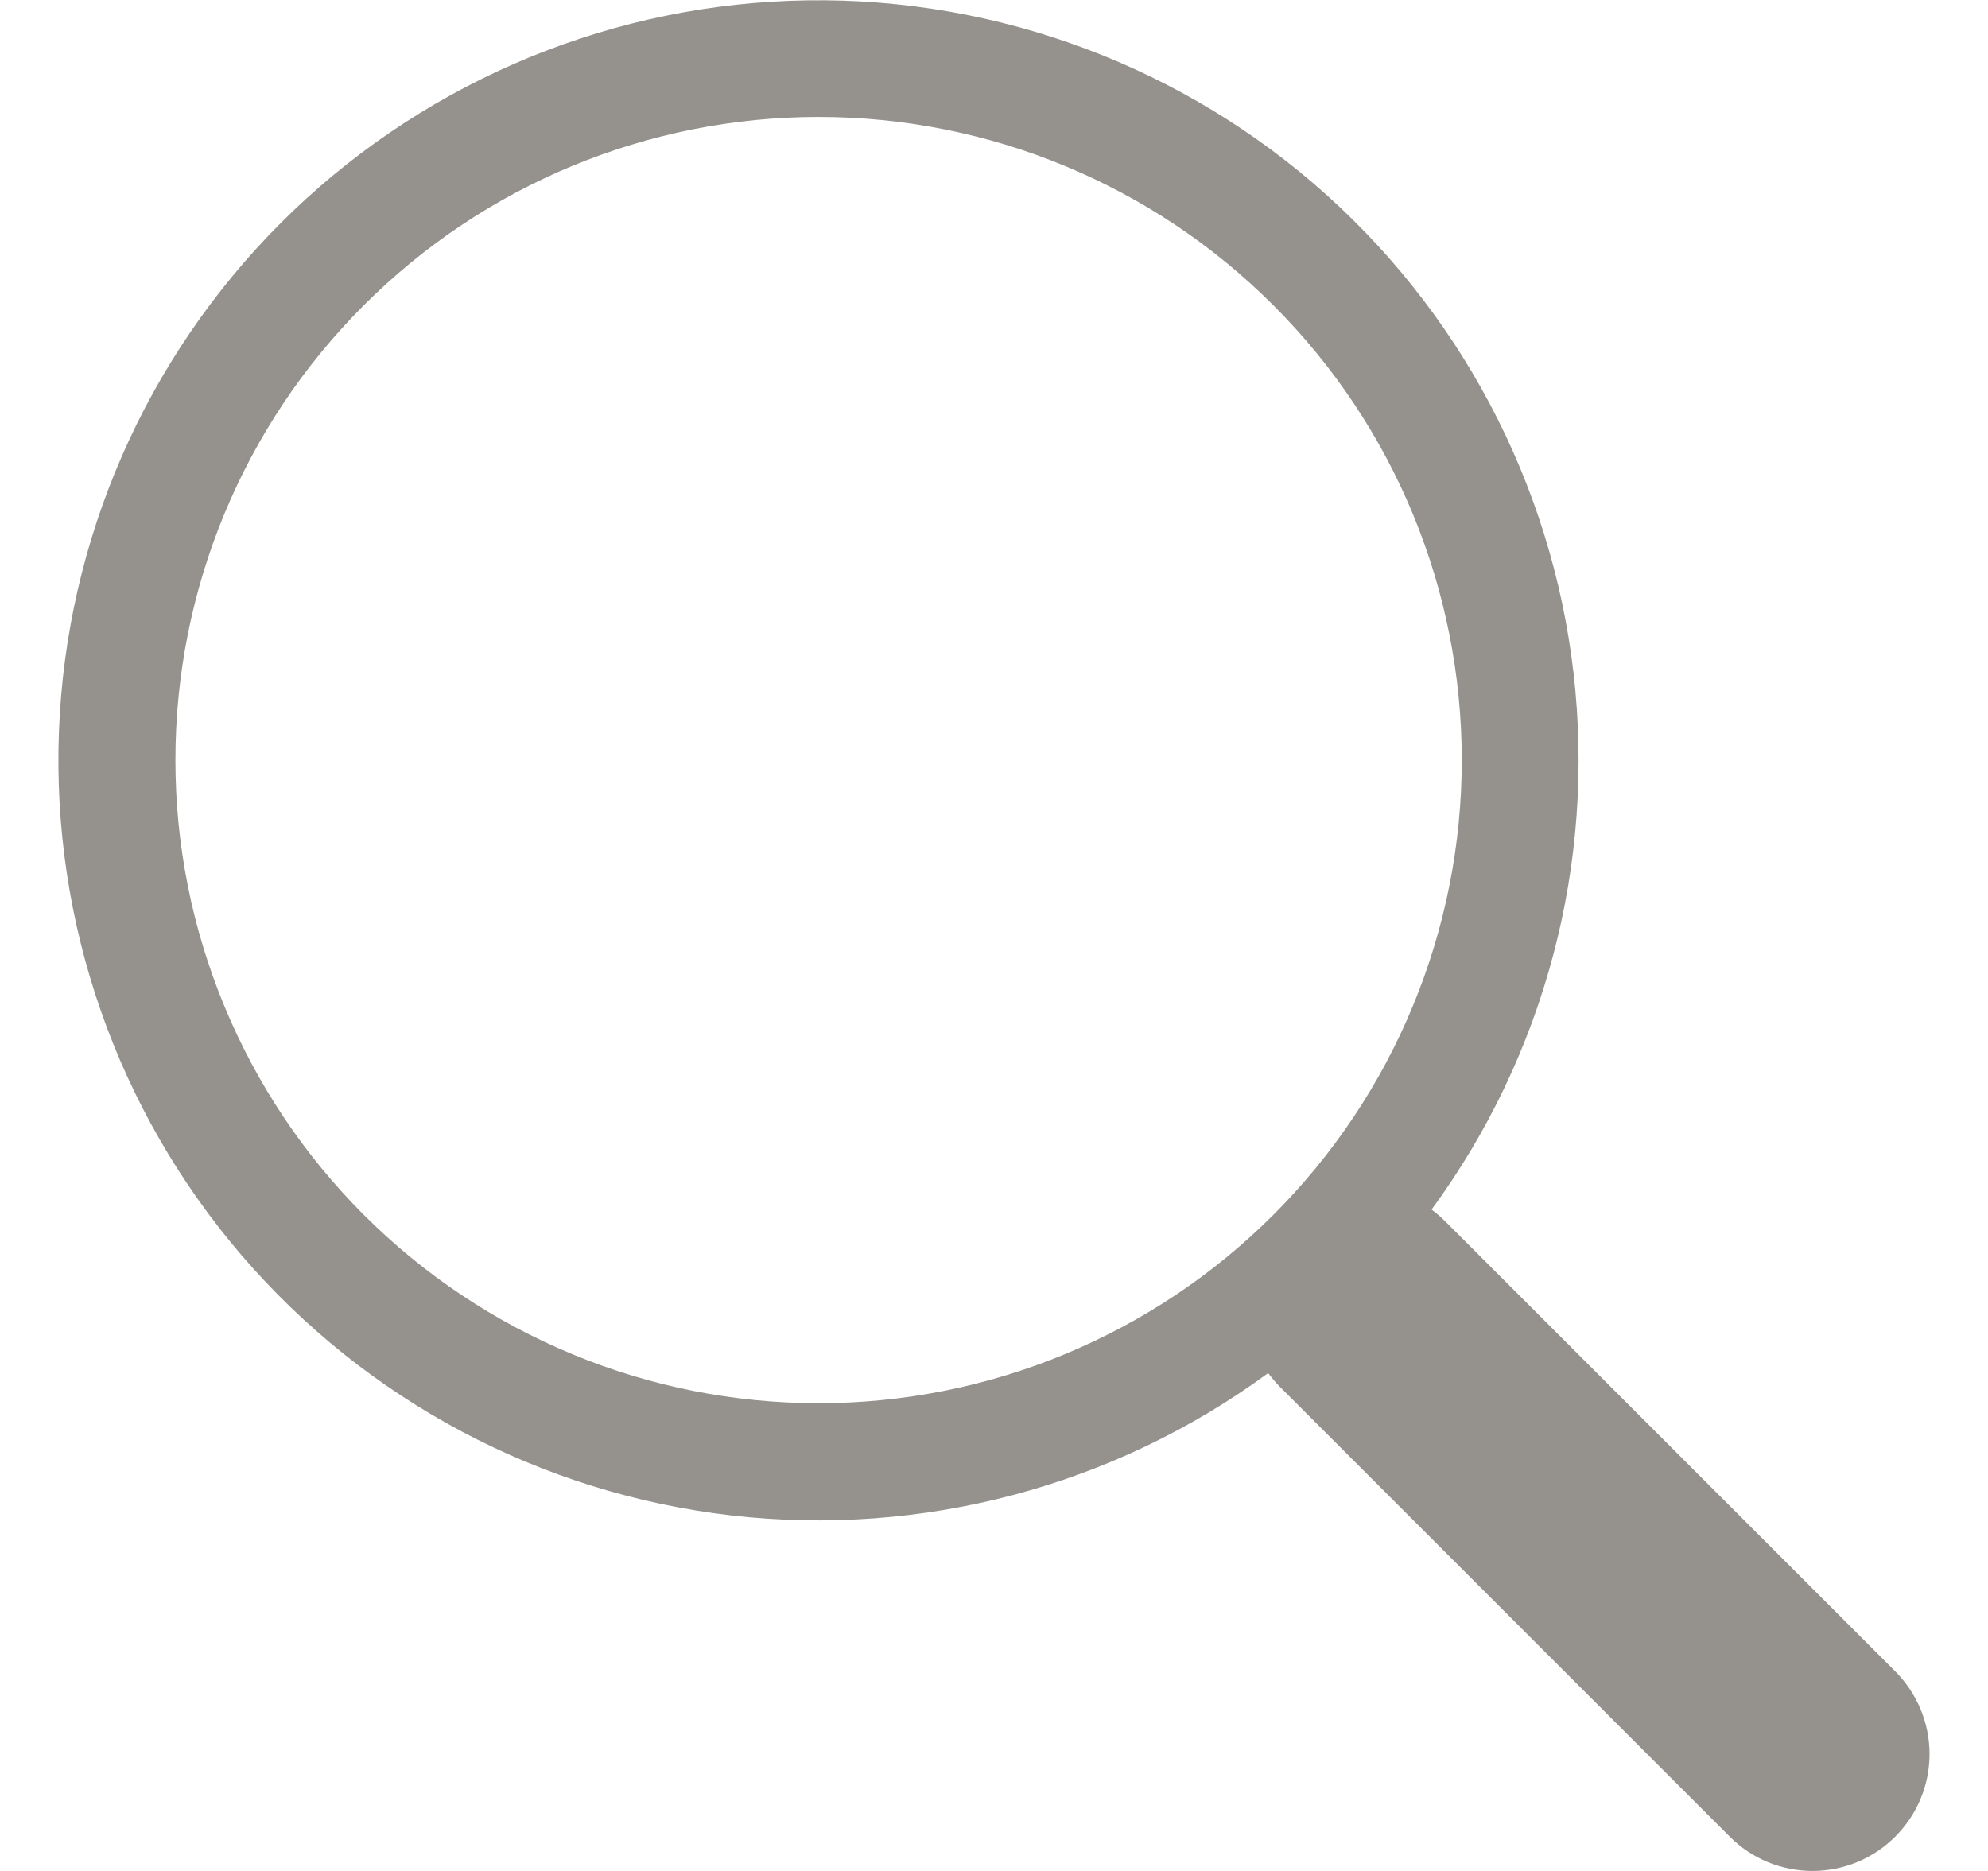 <svg width="17" height="16" viewBox="0 0 17 16" fill="none" xmlns="http://www.w3.org/2000/svg">
<g id="Search" clip-path="url(#clip0_43_164)">
<path id="Vector" d="M12.242 10.344C13.21 9.023 13.644 7.385 13.456 5.757C13.268 4.13 12.473 2.633 11.23 1.567C9.986 0.501 8.386 -0.056 6.749 0.007C5.112 0.07 3.559 0.749 2.401 1.907C1.243 3.066 0.566 4.619 0.504 6.256C0.442 7.893 1 9.493 2.067 10.736C3.134 11.979 4.631 12.773 6.259 12.96C7.886 13.146 9.524 12.711 10.845 11.742H10.844C10.874 11.782 10.906 11.82 10.942 11.857L14.792 15.707C14.979 15.895 15.234 16 15.499 16C15.764 16 16.019 15.895 16.206 15.707C16.394 15.52 16.5 15.266 16.5 15C16.5 14.735 16.394 14.481 16.207 14.293L12.357 10.443C12.321 10.407 12.283 10.374 12.242 10.344ZM12.5 6.5C12.5 7.222 12.358 7.937 12.081 8.605C11.805 9.272 11.4 9.878 10.889 10.389C10.378 10.9 9.772 11.305 9.105 11.581C8.437 11.858 7.722 12 7 12C6.278 12 5.562 11.858 4.895 11.581C4.228 11.305 3.622 10.9 3.111 10.389C2.6 9.878 2.195 9.272 1.919 8.605C1.642 7.937 1.5 7.222 1.5 6.5C1.5 5.041 2.079 3.642 3.111 2.611C4.142 1.579 5.541 1 7 1C8.459 1 9.858 1.579 10.889 2.611C11.921 3.642 12.5 5.041 12.5 6.5Z" fill="#95928E"/>
</g>
<defs>
<clipPath id="clip0_43_164">
<rect width="16" height="16" fill="white" transform="translate(0.5)"/>
</clipPath>
</defs>
</svg>
